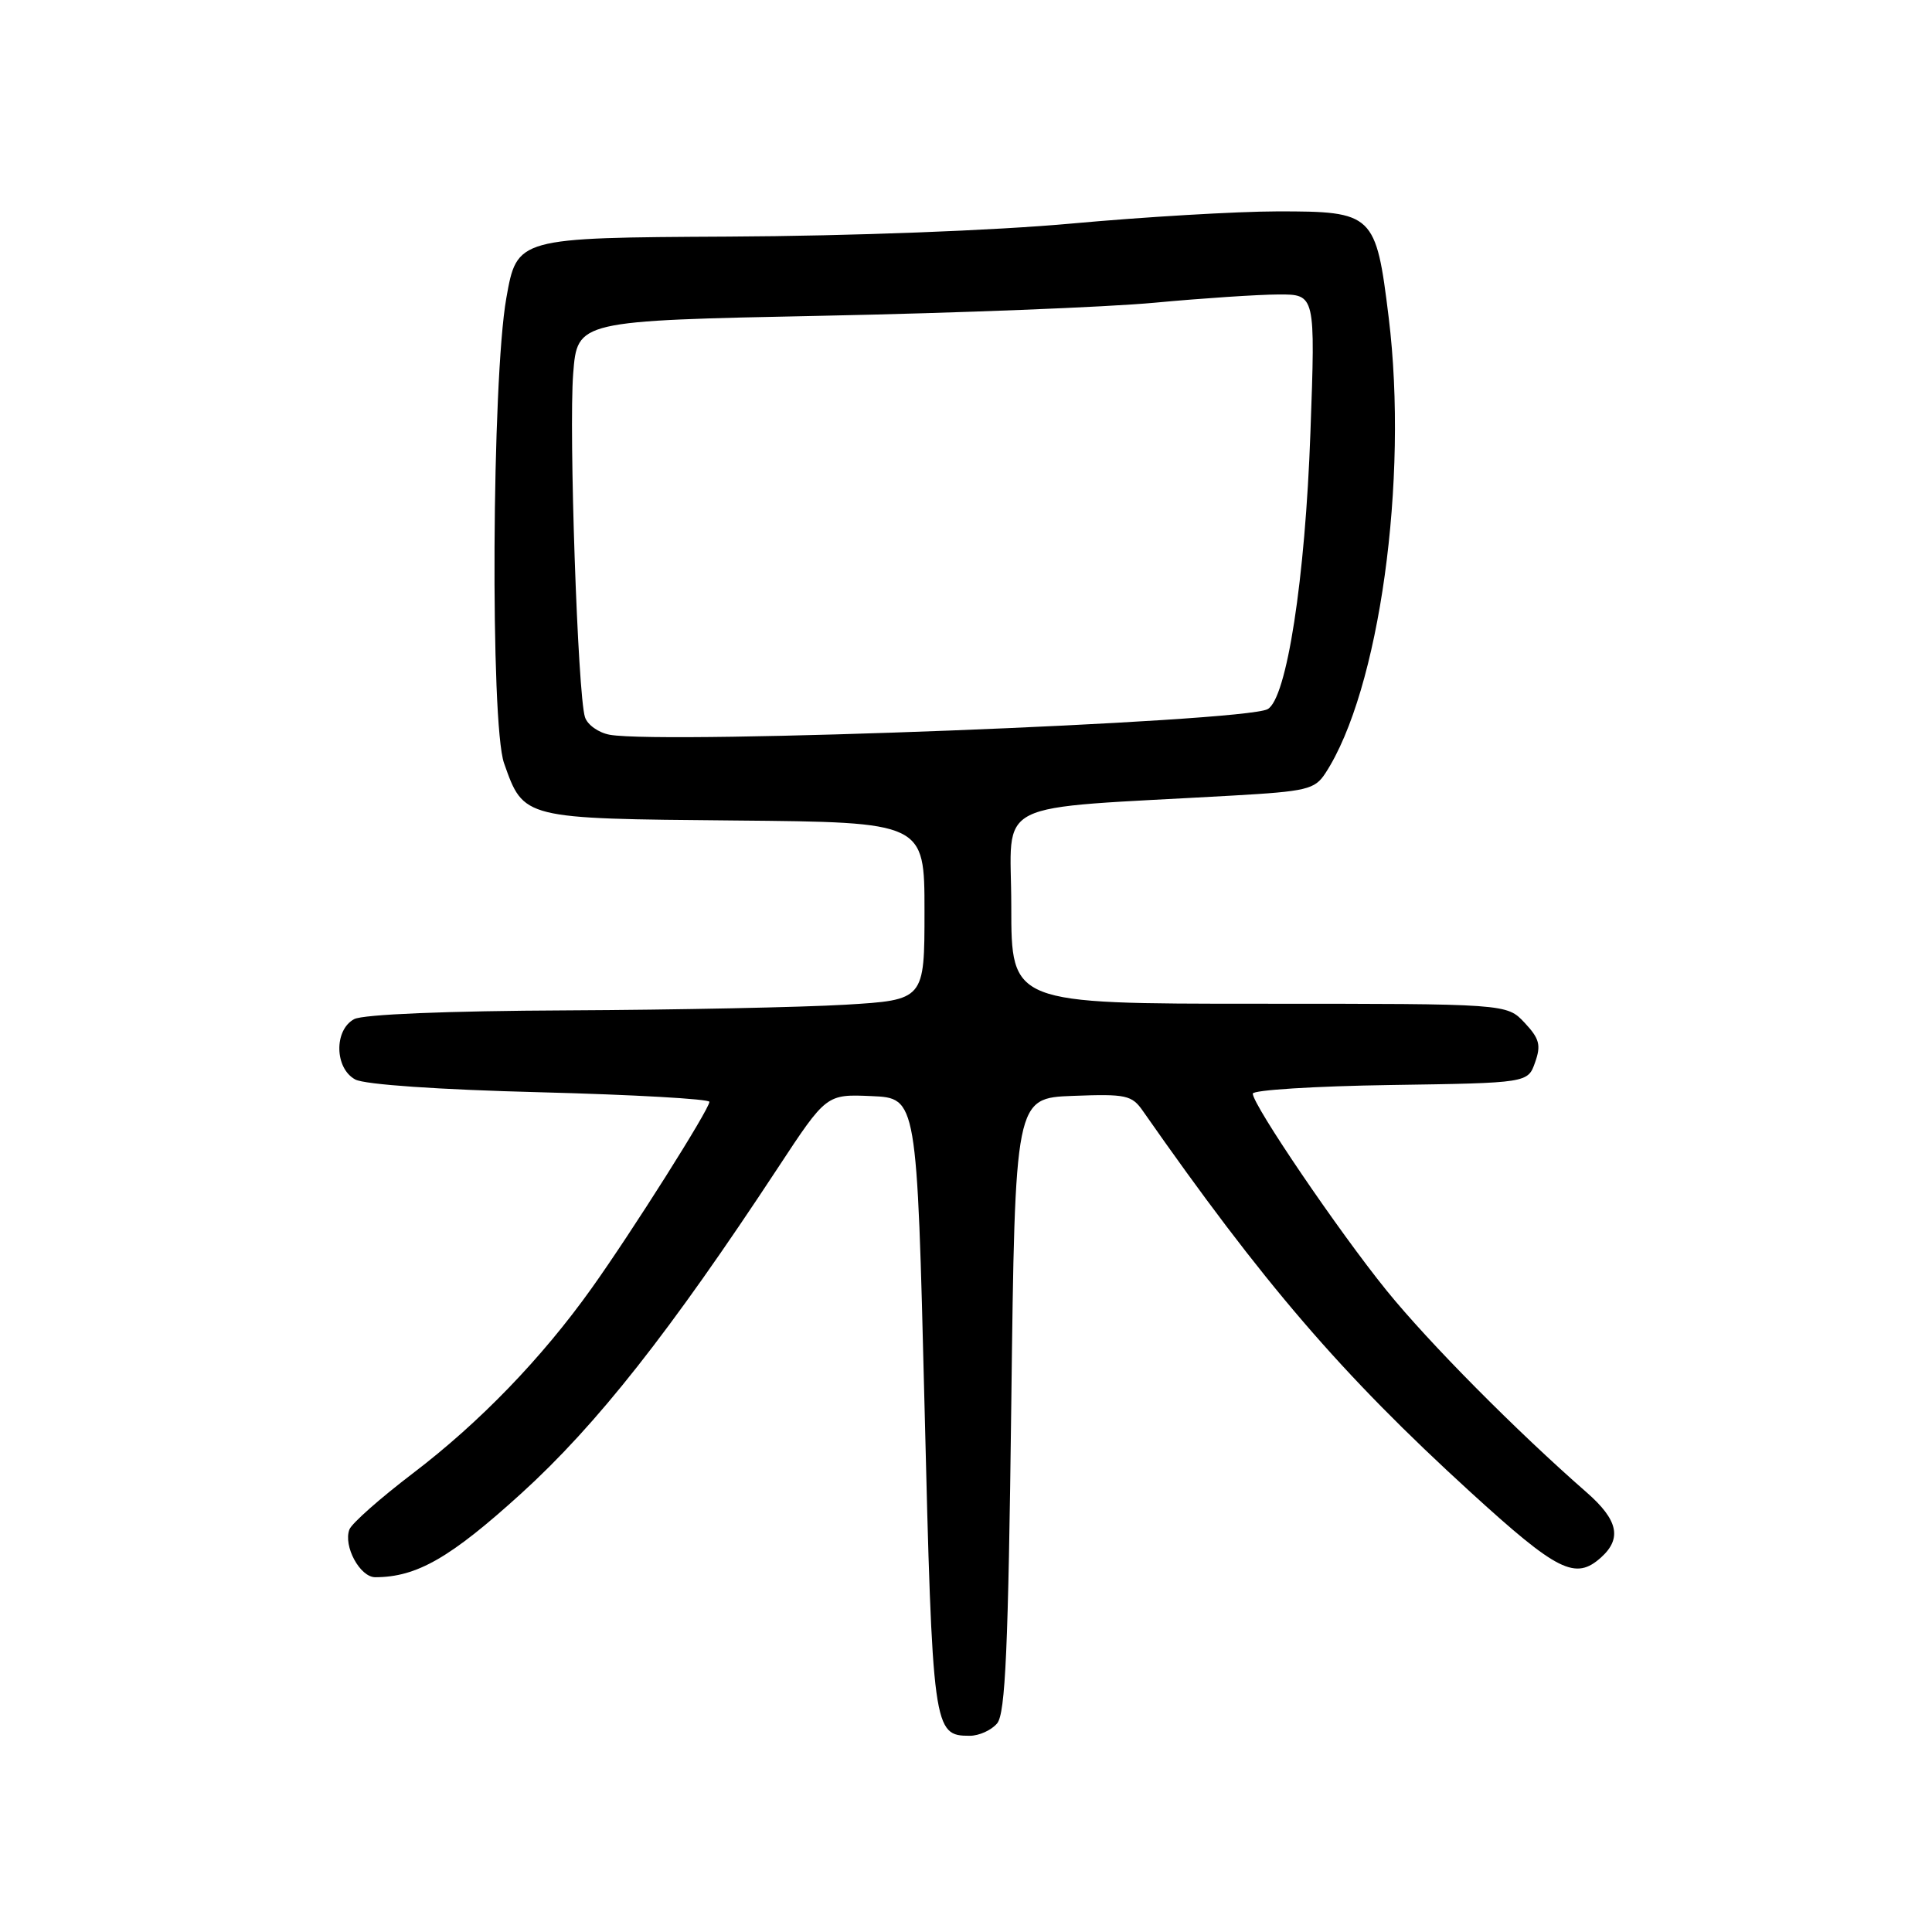 <?xml version="1.0" encoding="UTF-8" standalone="no"?>
<!DOCTYPE svg PUBLIC "-//W3C//DTD SVG 1.1//EN" "http://www.w3.org/Graphics/SVG/1.1/DTD/svg11.dtd" >
<svg xmlns="http://www.w3.org/2000/svg" xmlns:xlink="http://www.w3.org/1999/xlink" version="1.1" viewBox="0 0 256 256">
 <g >
 <path fill="currentColor"
d=" M 132.13 228.35 C 133.22 227.03 133.60 218.47 134.00 186.10 C 134.50 145.50 134.50 145.50 142.17 145.21 C 149.21 144.94 149.98 145.11 151.44 147.21 C 167.38 170.03 177.72 182.07 194.80 197.67 C 206.41 208.27 208.75 209.44 212.17 206.35 C 214.94 203.84 214.39 201.39 210.26 197.77 C 200.92 189.61 189.29 177.87 183.73 171.00 C 177.38 163.16 166.00 146.41 166.00 144.91 C 166.00 144.44 174.20 143.92 184.23 143.77 C 202.45 143.50 202.45 143.50 203.41 140.76 C 204.22 138.48 203.98 137.61 202.01 135.51 C 199.65 133.00 199.65 133.00 166.83 133.00 C 134.00 133.00 134.00 133.00 134.00 120.09 C 134.00 105.63 130.71 107.28 163.29 105.42 C 173.15 104.86 174.22 104.60 175.61 102.47 C 182.76 91.56 186.65 63.61 184.01 42.08 C 182.32 28.31 182.00 28.00 169.25 28.01 C 163.89 28.02 151.62 28.74 142.00 29.62 C 131.79 30.55 112.84 31.27 96.50 31.35 C 68.51 31.50 68.51 31.50 67.09 39.50 C 65.17 50.31 64.95 95.93 66.79 101.13 C 69.40 108.52 69.24 108.47 97.35 108.72 C 122.50 108.95 122.50 108.95 122.50 120.72 C 122.50 132.50 122.50 132.50 112.00 133.13 C 106.22 133.47 89.66 133.81 75.18 133.88 C 59.20 133.95 48.11 134.41 46.93 135.04 C 44.24 136.48 44.33 141.57 47.08 143.04 C 48.32 143.71 58.18 144.39 71.58 144.73 C 83.91 145.05 94.00 145.62 94.00 146.00 C 94.00 146.97 83.74 163.21 78.38 170.72 C 71.78 179.98 63.54 188.50 54.71 195.22 C 50.39 198.51 46.61 201.85 46.30 202.66 C 45.46 204.85 47.70 209.00 49.73 208.99 C 55.23 208.98 59.68 206.42 69.09 197.87 C 79.07 188.80 88.78 176.48 103.08 154.74 C 109.50 144.98 109.50 144.98 115.50 145.24 C 121.50 145.50 121.50 145.50 122.50 186.10 C 123.56 229.33 123.66 230.00 128.50 230.00 C 129.74 230.00 131.37 229.26 132.13 228.35 Z  M 80.80 97.36 C 79.31 97.09 77.83 96.04 77.51 95.02 C 76.55 92.01 75.36 57.10 75.95 49.50 C 76.50 42.50 76.50 42.50 109.00 41.84 C 126.88 41.48 146.68 40.70 153.00 40.11 C 159.32 39.52 166.70 39.03 169.40 39.02 C 174.30 39.00 174.30 39.00 173.64 57.25 C 172.95 76.75 170.49 92.61 167.96 93.97 C 164.75 95.69 88.17 98.66 80.80 97.36 Z "/>
</g>
</svg>
